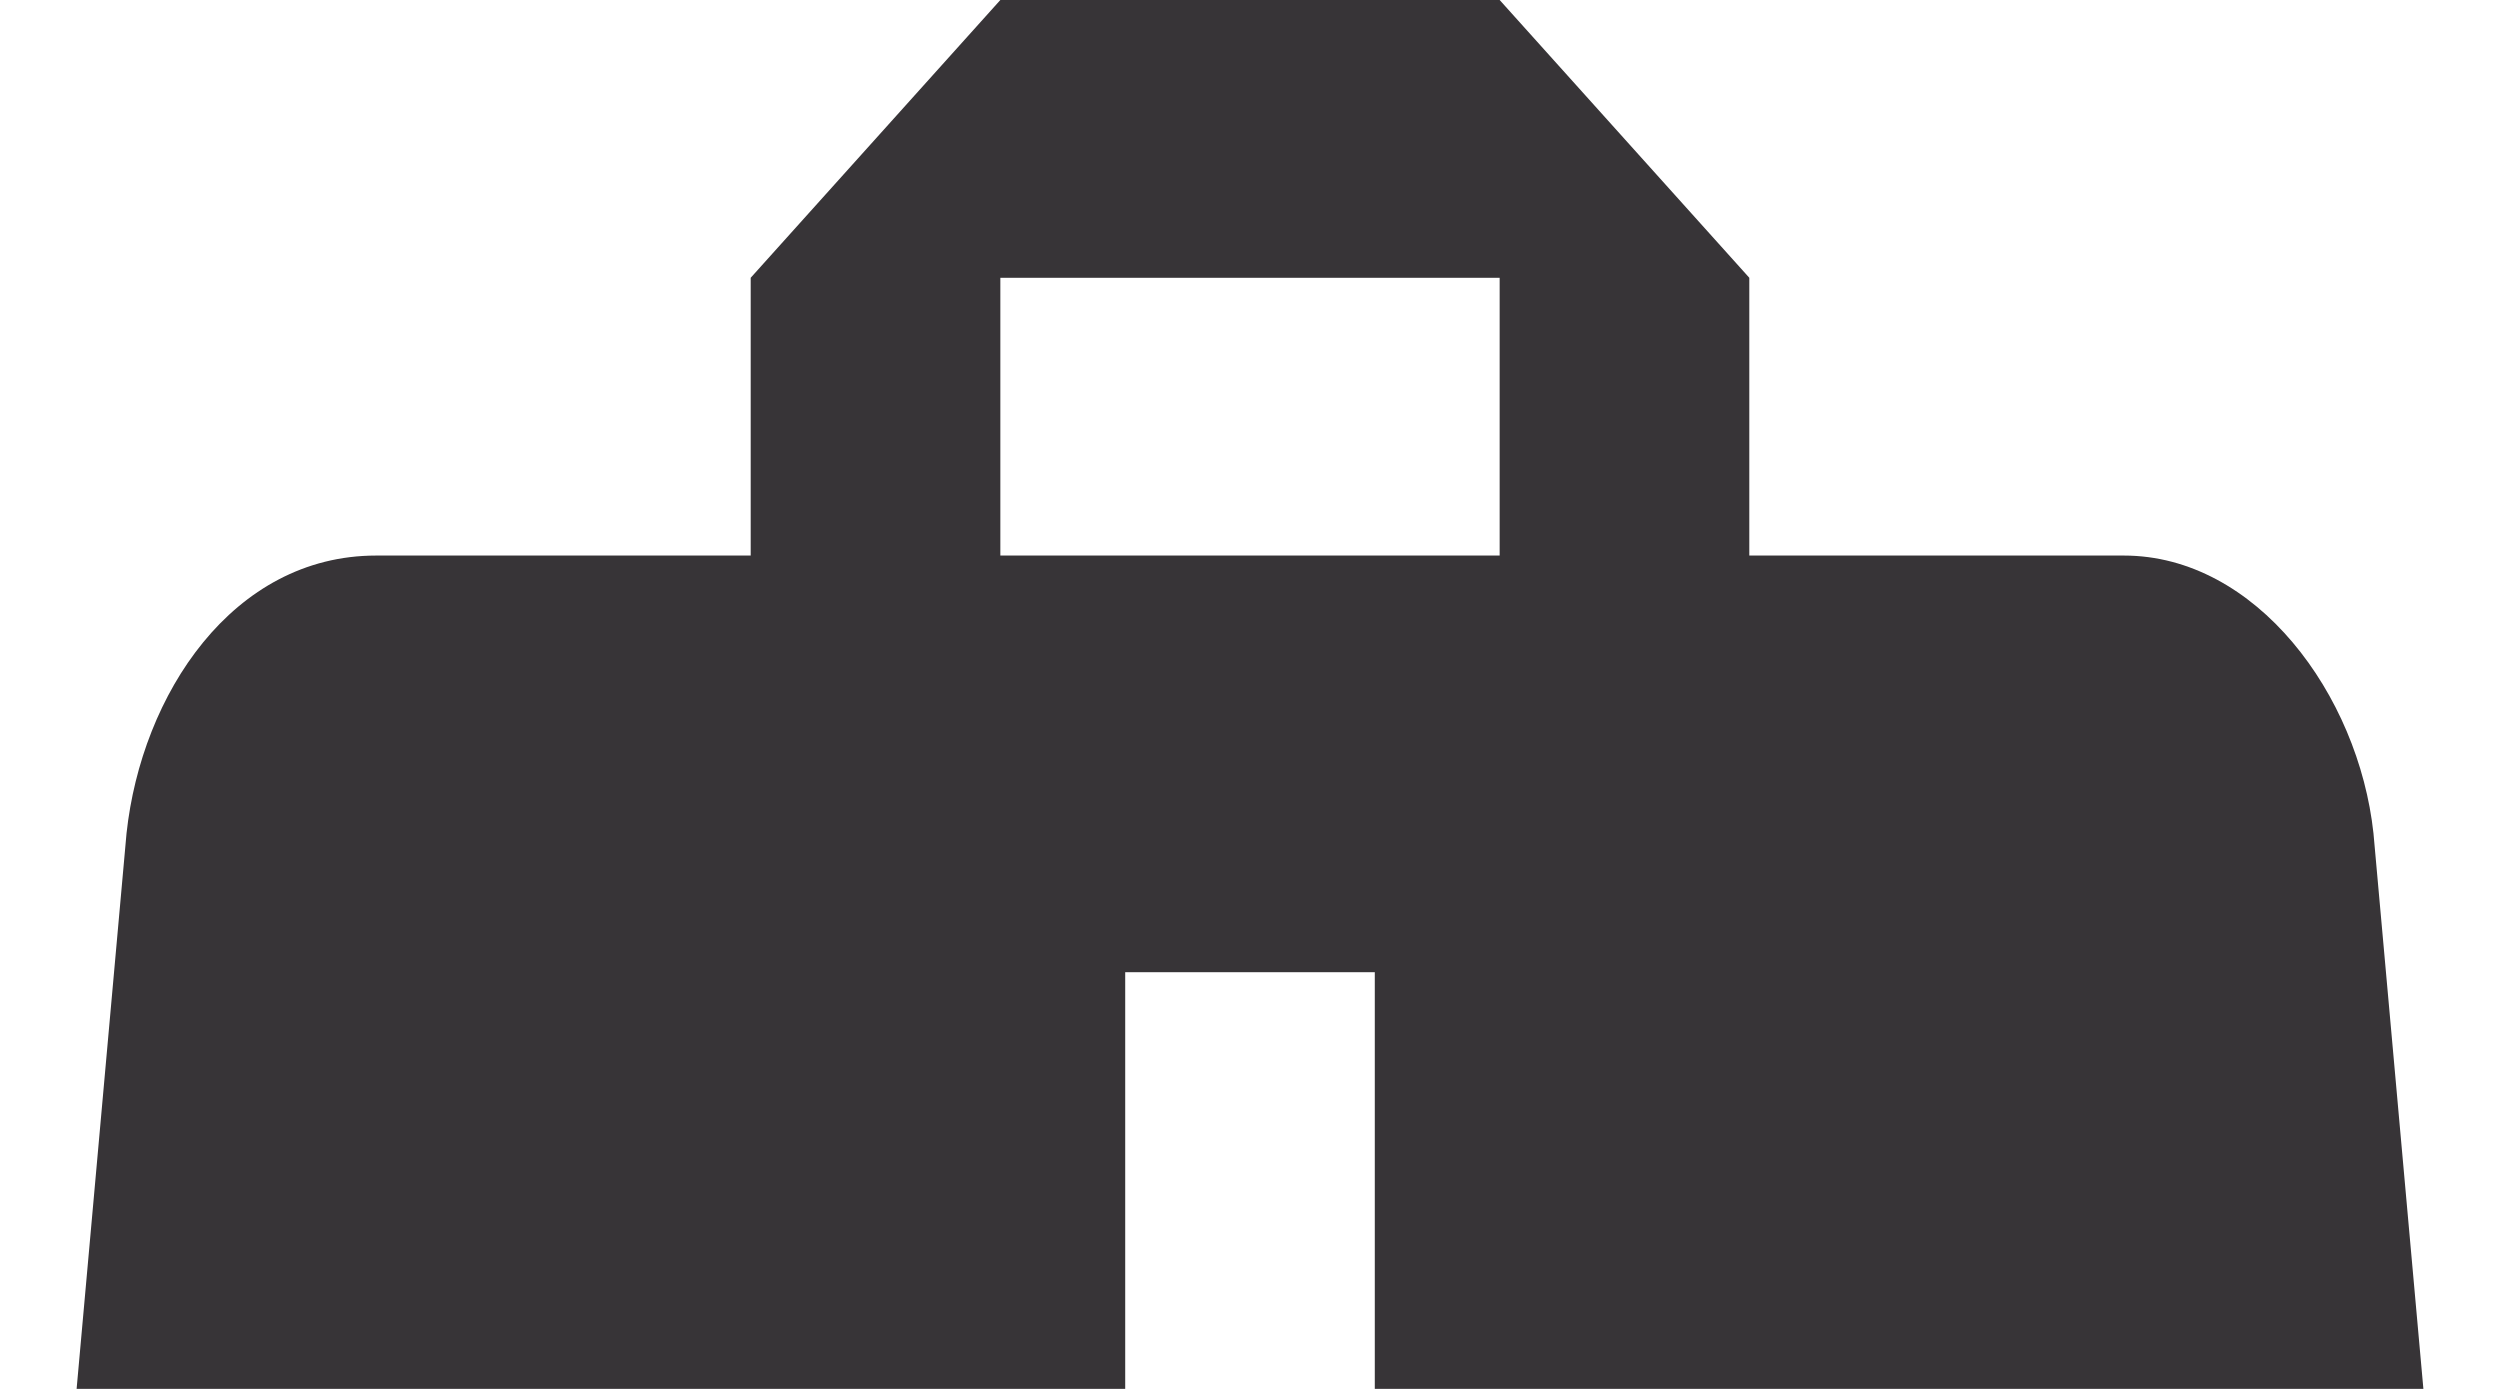 <svg width="36" height="20" viewBox="0 0 36 20" fill="none" xmlns="http://www.w3.org/2000/svg">
<path d="M14.405 0L10.81 4V8H5.417C3.35 8 2.038 10 1.822 12L0.025 32C-0.191 34 0.996 36 3.62 36H32.38C35.005 36 36.191 34 35.975 32L34.178 12C33.962 10 32.488 8 30.583 8H25.19V4L21.595 0H14.405ZM14.405 4H21.595V8H14.405V4ZM16.203 14H19.797V20H25.19V24H19.797V30H16.203V24H10.81V20H16.203V14Z" fill="#373437"/>
</svg>
